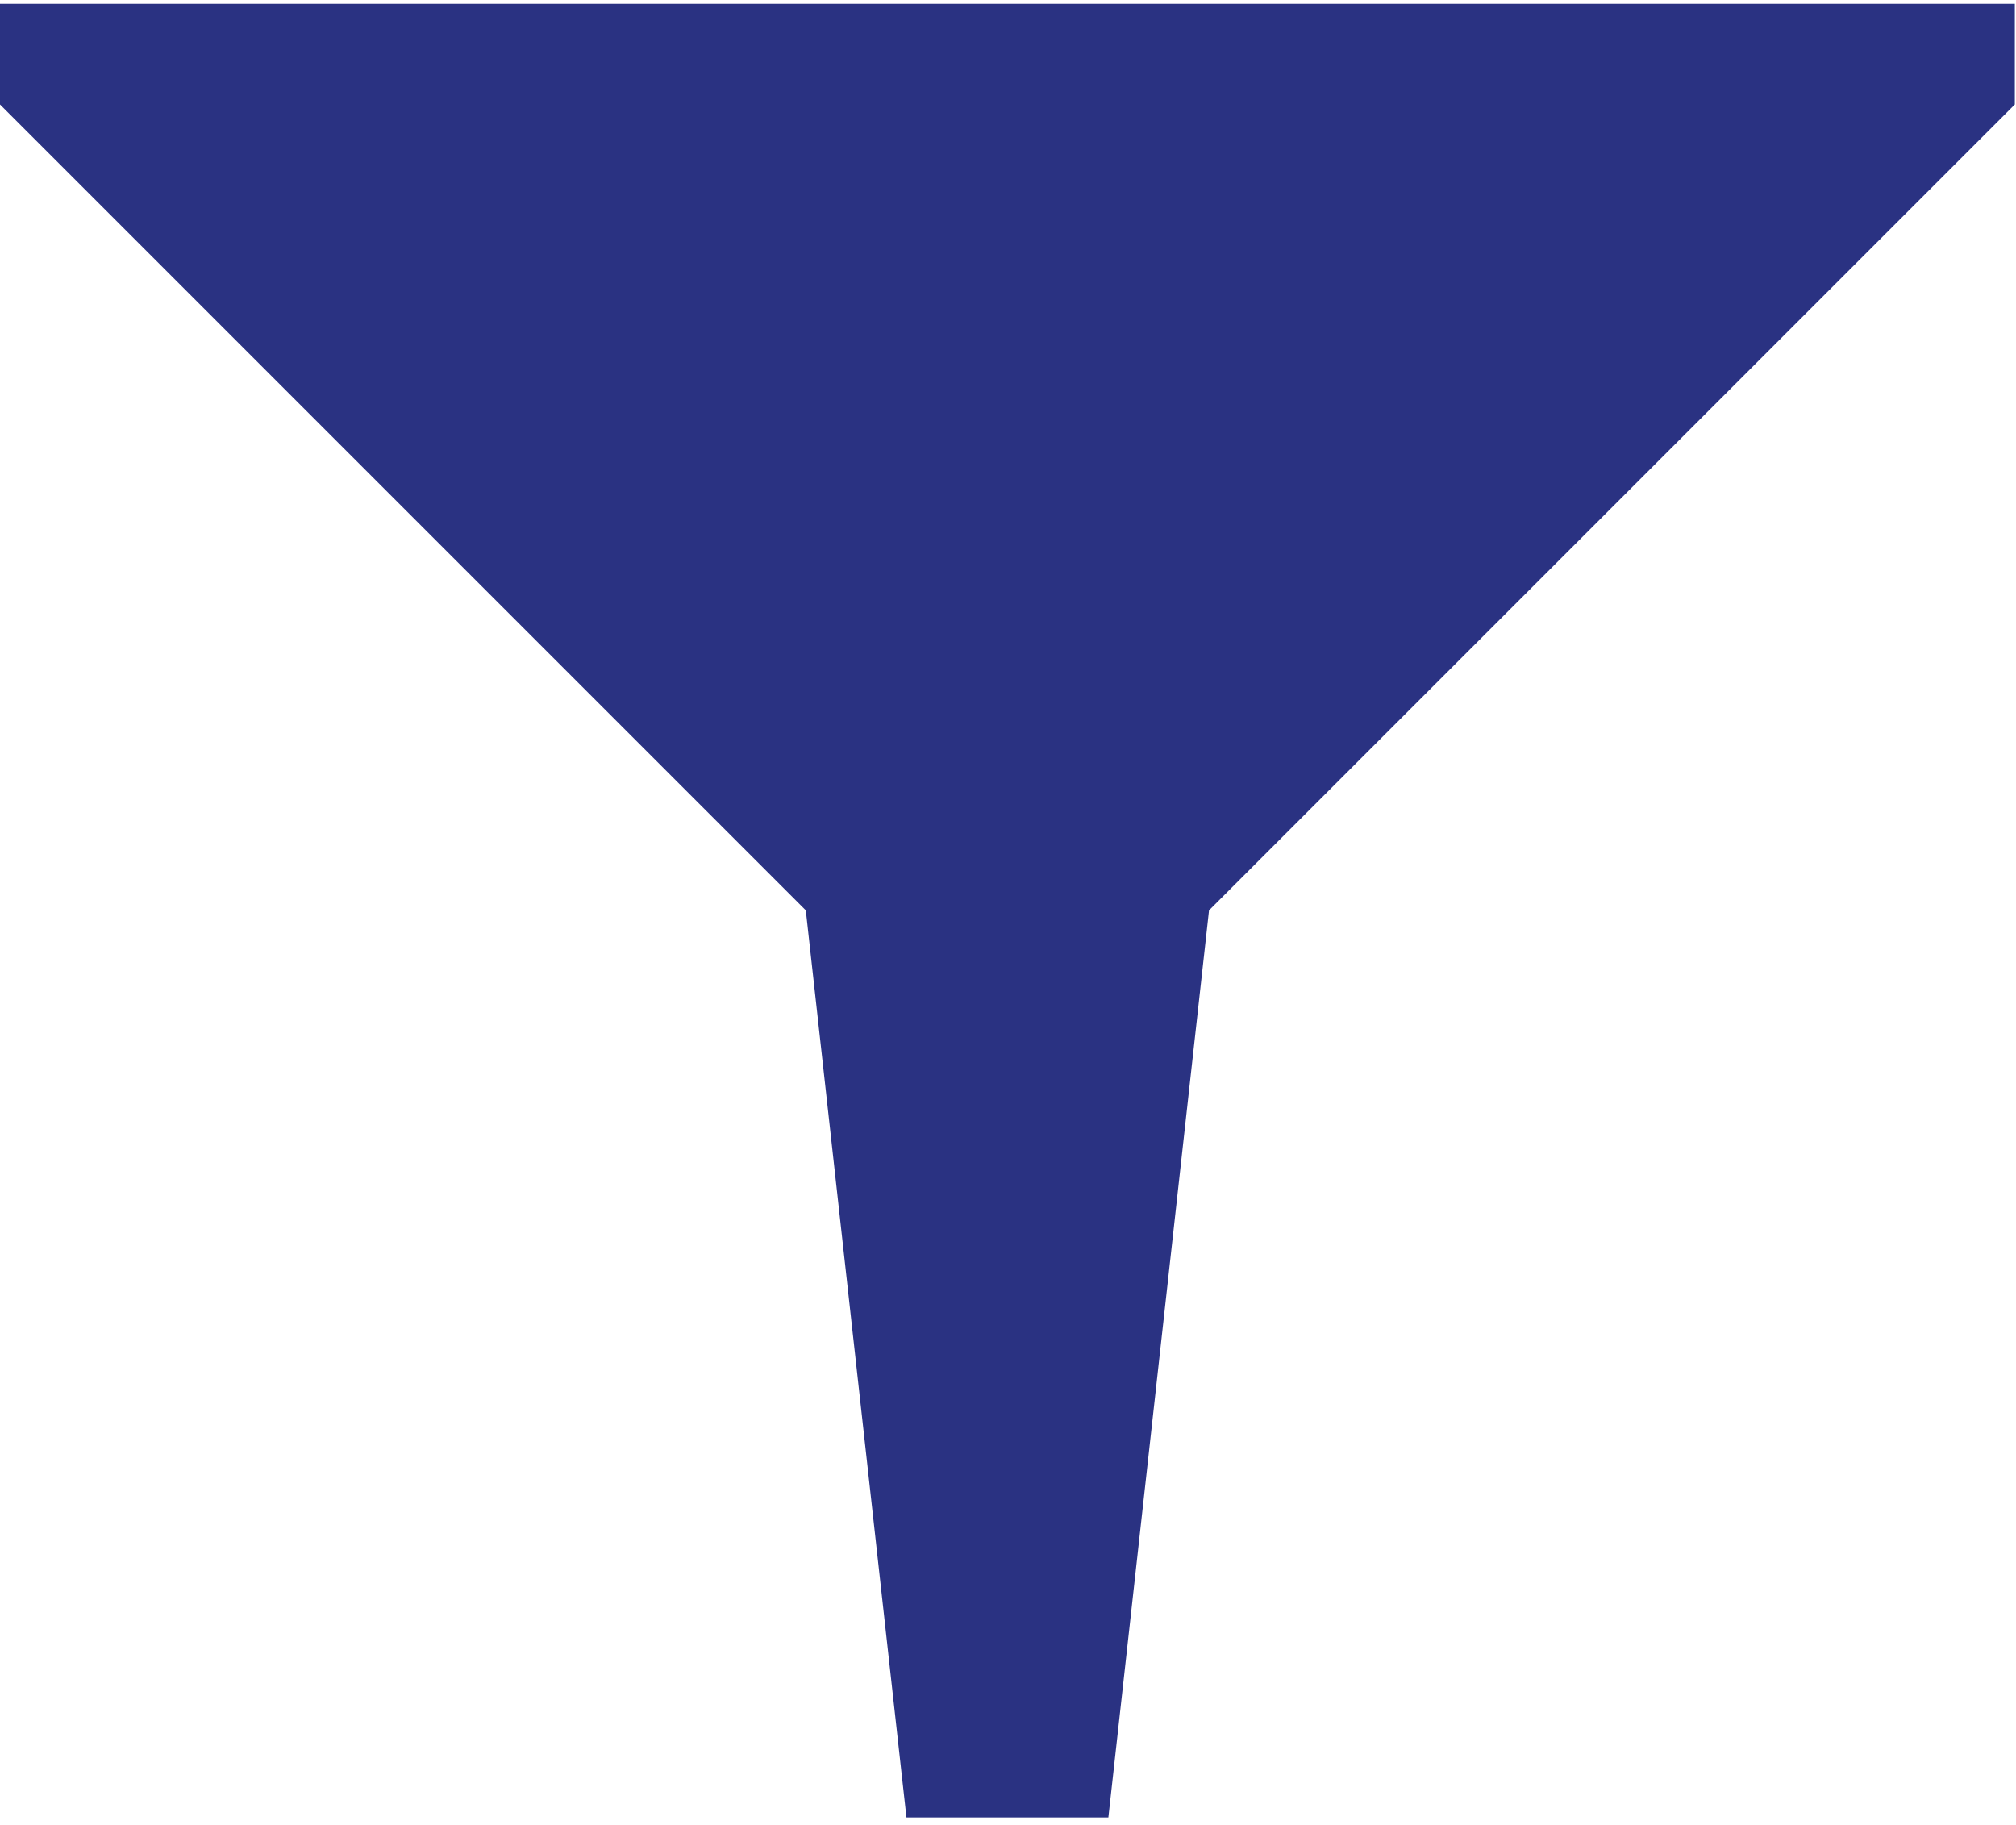 <svg xmlns="http://www.w3.org/2000/svg" viewBox="0 0 342.5 310" height="310" width="342.5"><path d="M0 .65h342.3v17.1L205.4 154.649 188.301 308.75H154L136.9 154.649 0 17.75V.65z" fill="#2a3282"/></svg>